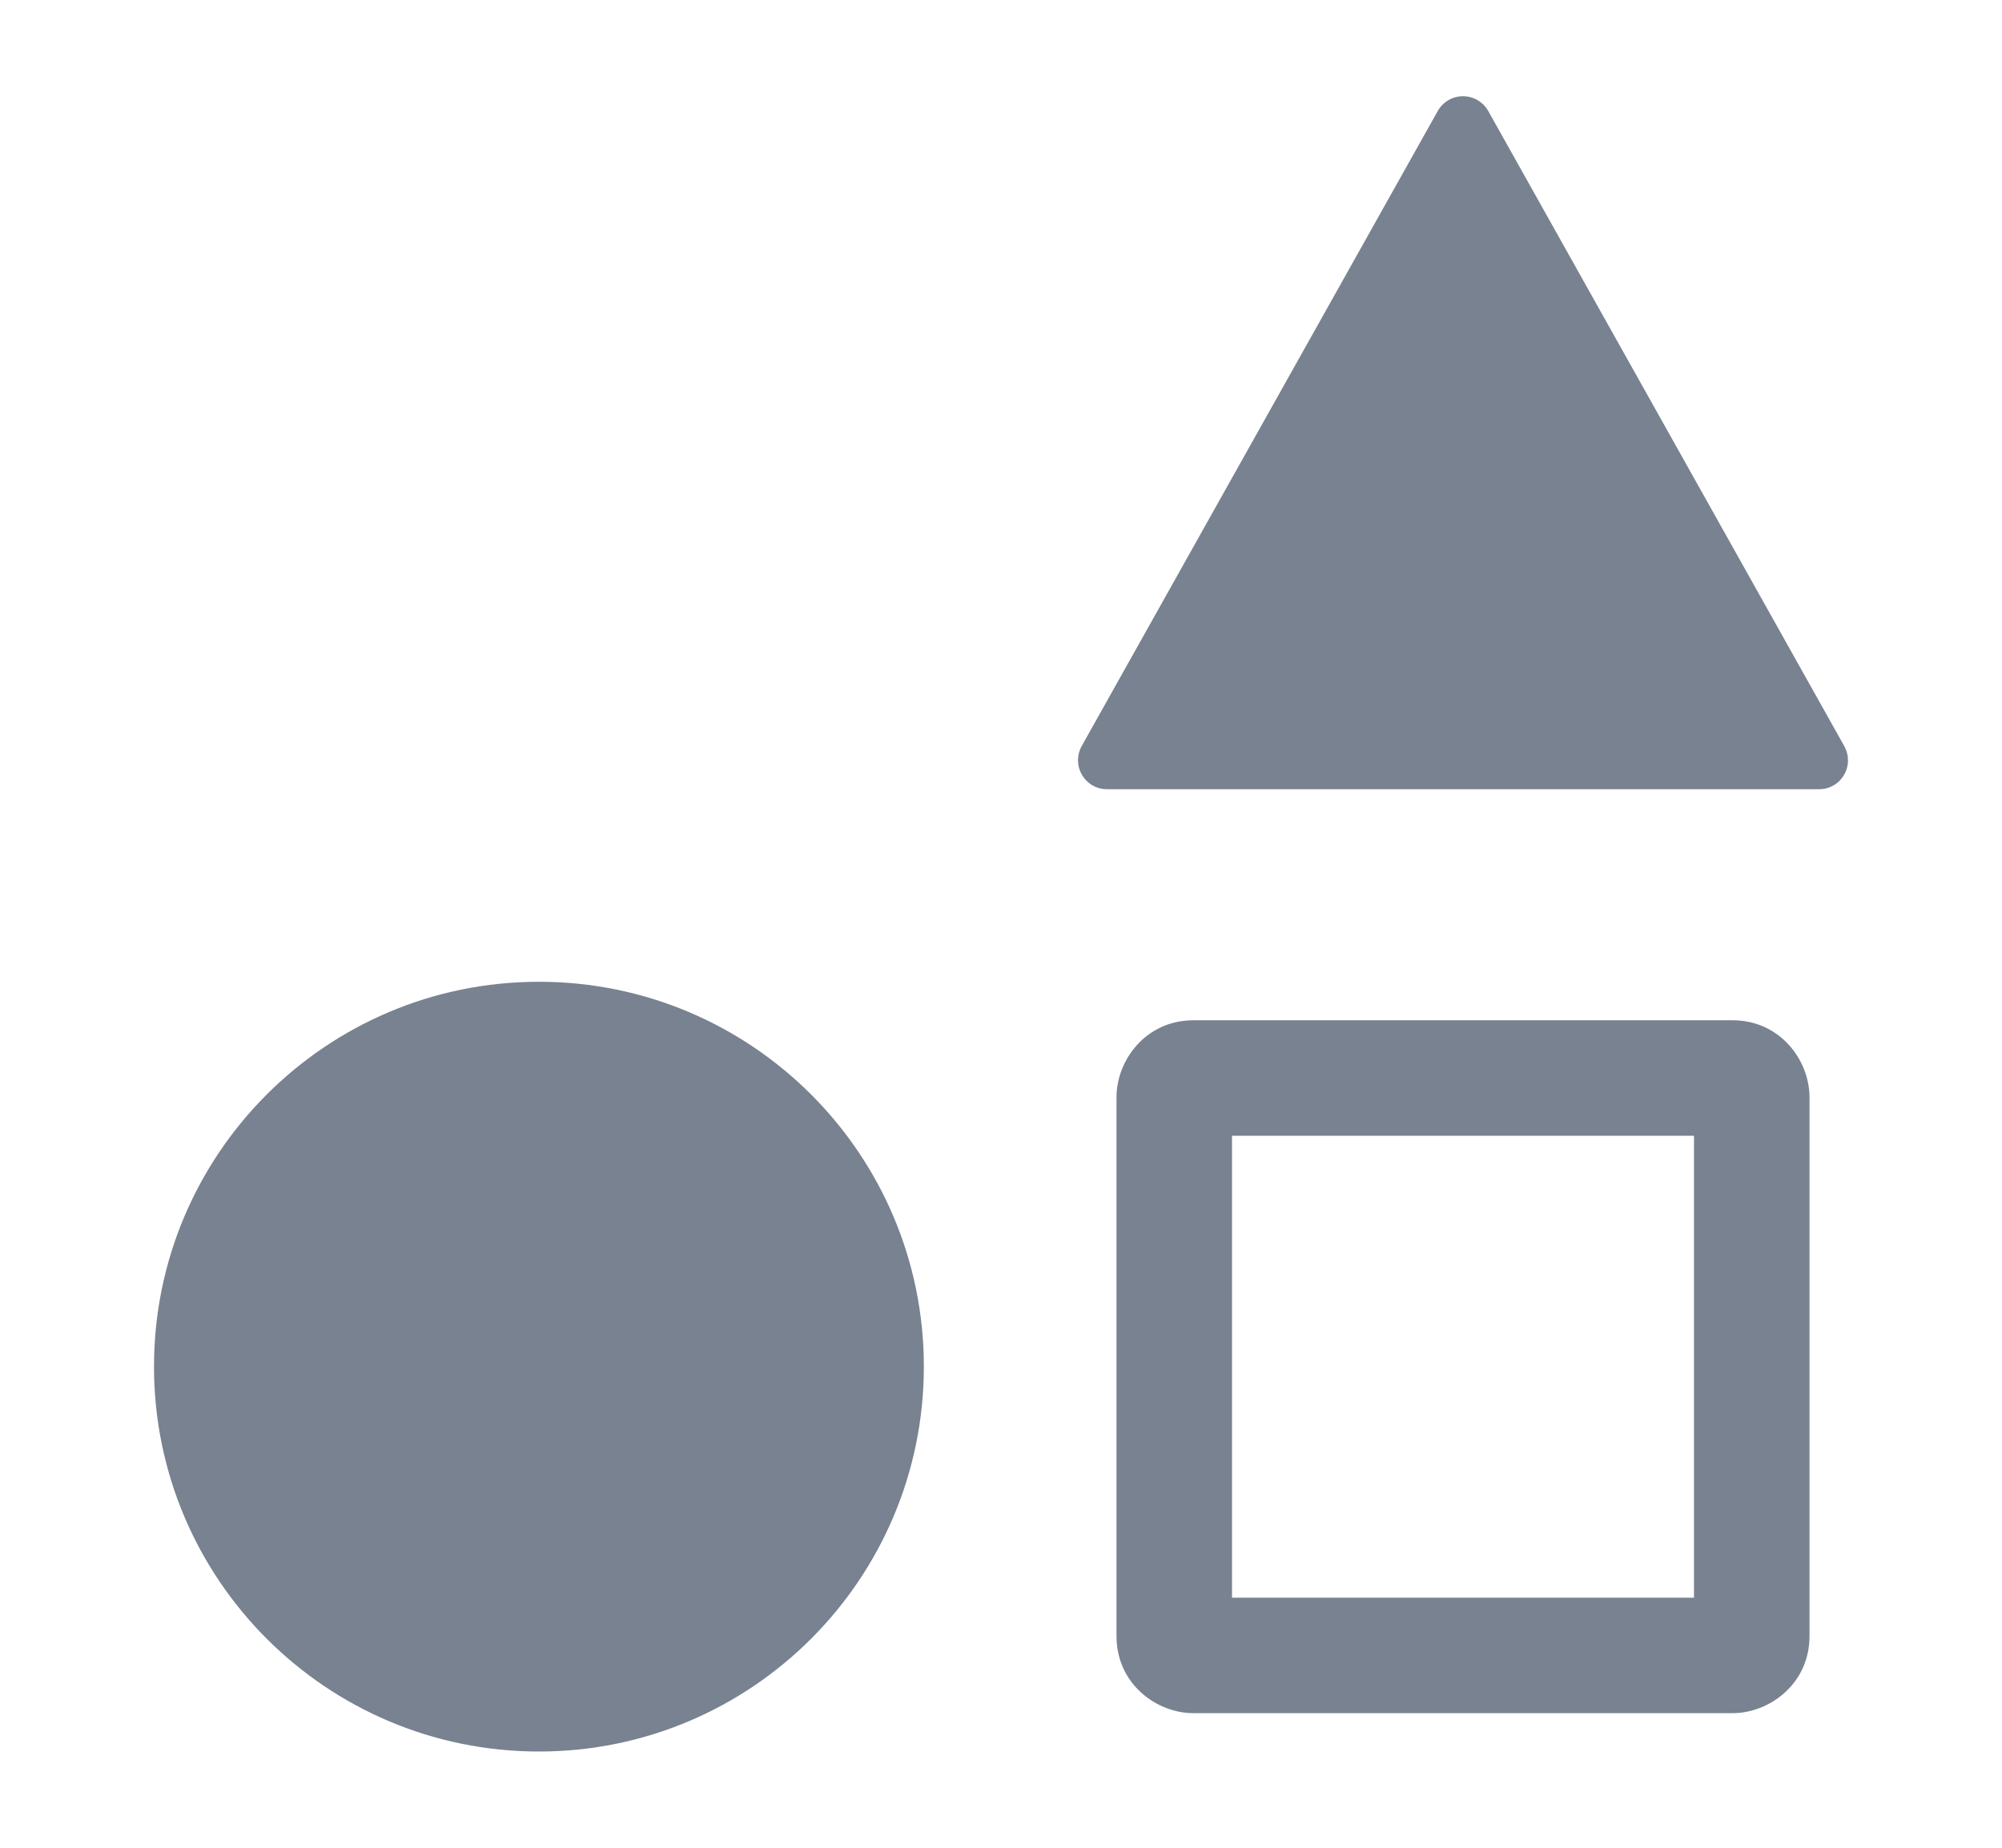 <svg width="26" height="24" viewBox="0 0 26 24" fill="none" xmlns="http://www.w3.org/2000/svg">
<path d="M14.047 9.692L18.672 1.442C18.738 1.324 18.863 1.25 19 1.25C19.136 1.25 19.262 1.324 19.328 1.442L23.952 9.692C23.984 9.75 24 9.813 24 9.876C24 10.069 23.846 10.251 23.624 10.251H14.376C14.156 10.251 14 10.07 14 9.876C14 9.813 14.015 9.75 14.047 9.692Z" fill="#788290"/>
<path d="M6.999 22.75C9.76 22.75 11.998 20.511 11.998 17.75C11.998 14.99 9.76 12.752 6.999 12.752C4.238 12.752 2 14.99 2 17.75C2 20.511 4.238 22.75 6.999 22.75Z" fill="#788290"/>
<path d="M23.5 14.252C23.5 13.774 23.121 13.252 22.5 13.252H15.5C14.88 13.252 14.5 13.771 14.5 14.252V21.252C14.5 21.872 15.02 22.252 15.5 22.252H22.5C22.978 22.252 23.5 21.872 23.5 21.252V14.252ZM16 14.752H22V20.752H16V14.752Z" fill="#788290"/>
</svg>
